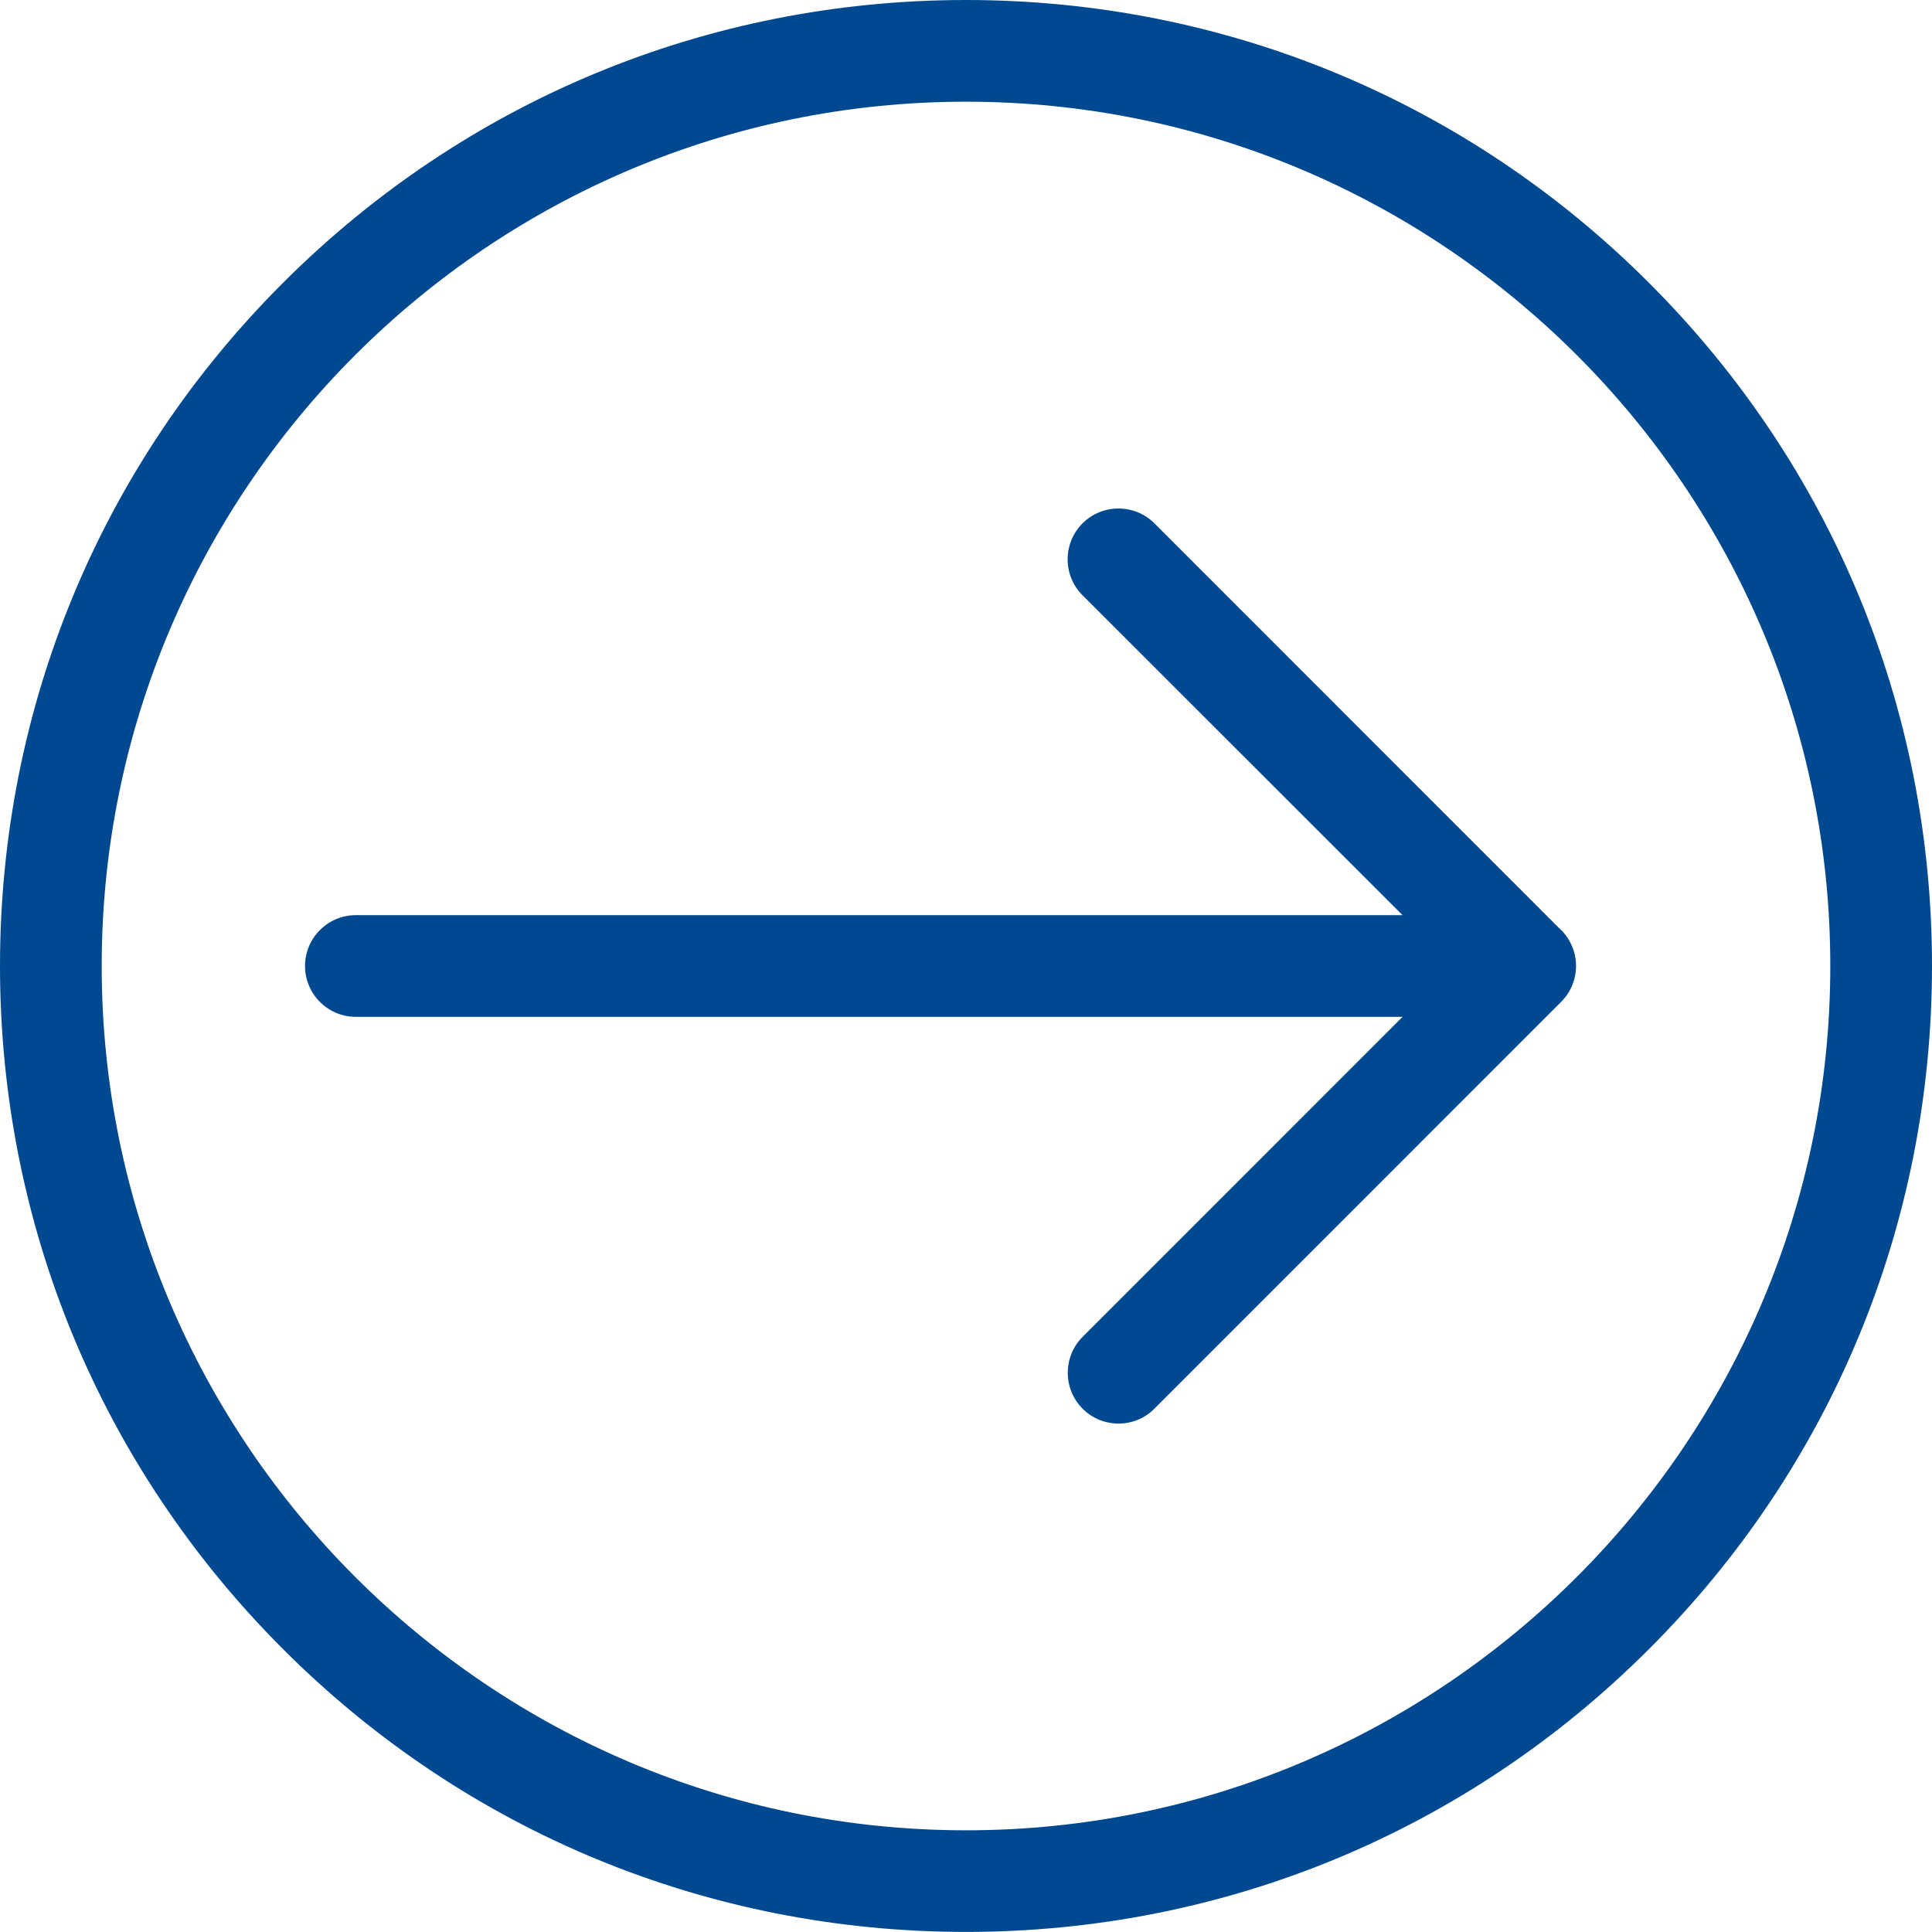 <?xml version="1.0" encoding="UTF-8" standalone="no"?>
<svg width="25px" height="25px" viewBox="0 0 25 25" version="1.1" xmlns="http://www.w3.org/2000/svg" xmlns:xlink="http://www.w3.org/1999/xlink">
    <!-- Generator: Sketch 42 (36781) - http://www.bohemiancoding.com/sketch -->
    <title>arrow-right-circle</title>
    <desc>Created with Sketch.</desc>
    <defs></defs>
    <g id="Page-1" stroke="none" stroke-width="1" fill="none" fill-rule="evenodd">
        <g id="Overview" transform="translate(-1181, -558)" fill-rule="nonzero" fill="#004990">
            <g id="arrow-right-circle" transform="translate(1181, 558)">
                <g id="Group">
                    <path d="M21.339,3.661 C18.979,1.3 15.839,0 12.5,0 C9.161,0 6.022,1.3 3.661,3.661 C1.299,6.021 0,9.161 0,12.499 C0,15.837 1.3,18.976 3.661,21.338 C6.021,23.7 9.161,24.999 12.5,24.999 C15.839,24.999 18.978,23.699 21.339,21.338 C23.701,18.978 25,15.838 25,12.499 C25,9.159 23.7,6.021 21.339,3.661 L21.339,3.661 Z M12.5,23.684 C6.333,23.684 1.316,18.667 1.316,12.5 C1.316,6.333 6.333,1.316 12.5,1.316 C18.667,1.316 23.684,6.333 23.684,12.5 C23.684,18.667 18.667,23.684 12.5,23.684 Z" id="Shape"></path>
                    <path d="M20.201,12.036 L14.938,6.772 C14.682,6.516 14.264,6.516 14.008,6.772 C13.751,7.029 13.751,7.446 14.008,7.703 L18.149,11.842 L4.605,11.842 C4.242,11.842 3.947,12.137 3.947,12.5 C3.947,12.863 4.242,13.158 4.605,13.158 L18.149,13.158 L14.009,17.299 C13.753,17.555 13.753,17.972 14.009,18.229 C14.138,18.358 14.307,18.421 14.474,18.421 C14.641,18.421 14.811,18.357 14.938,18.228 L20.201,12.964 C20.458,12.708 20.458,12.291 20.201,12.034 L20.201,12.036 Z" id="Shape"></path>
                </g>
            </g>
        </g>
    </g>
</svg>